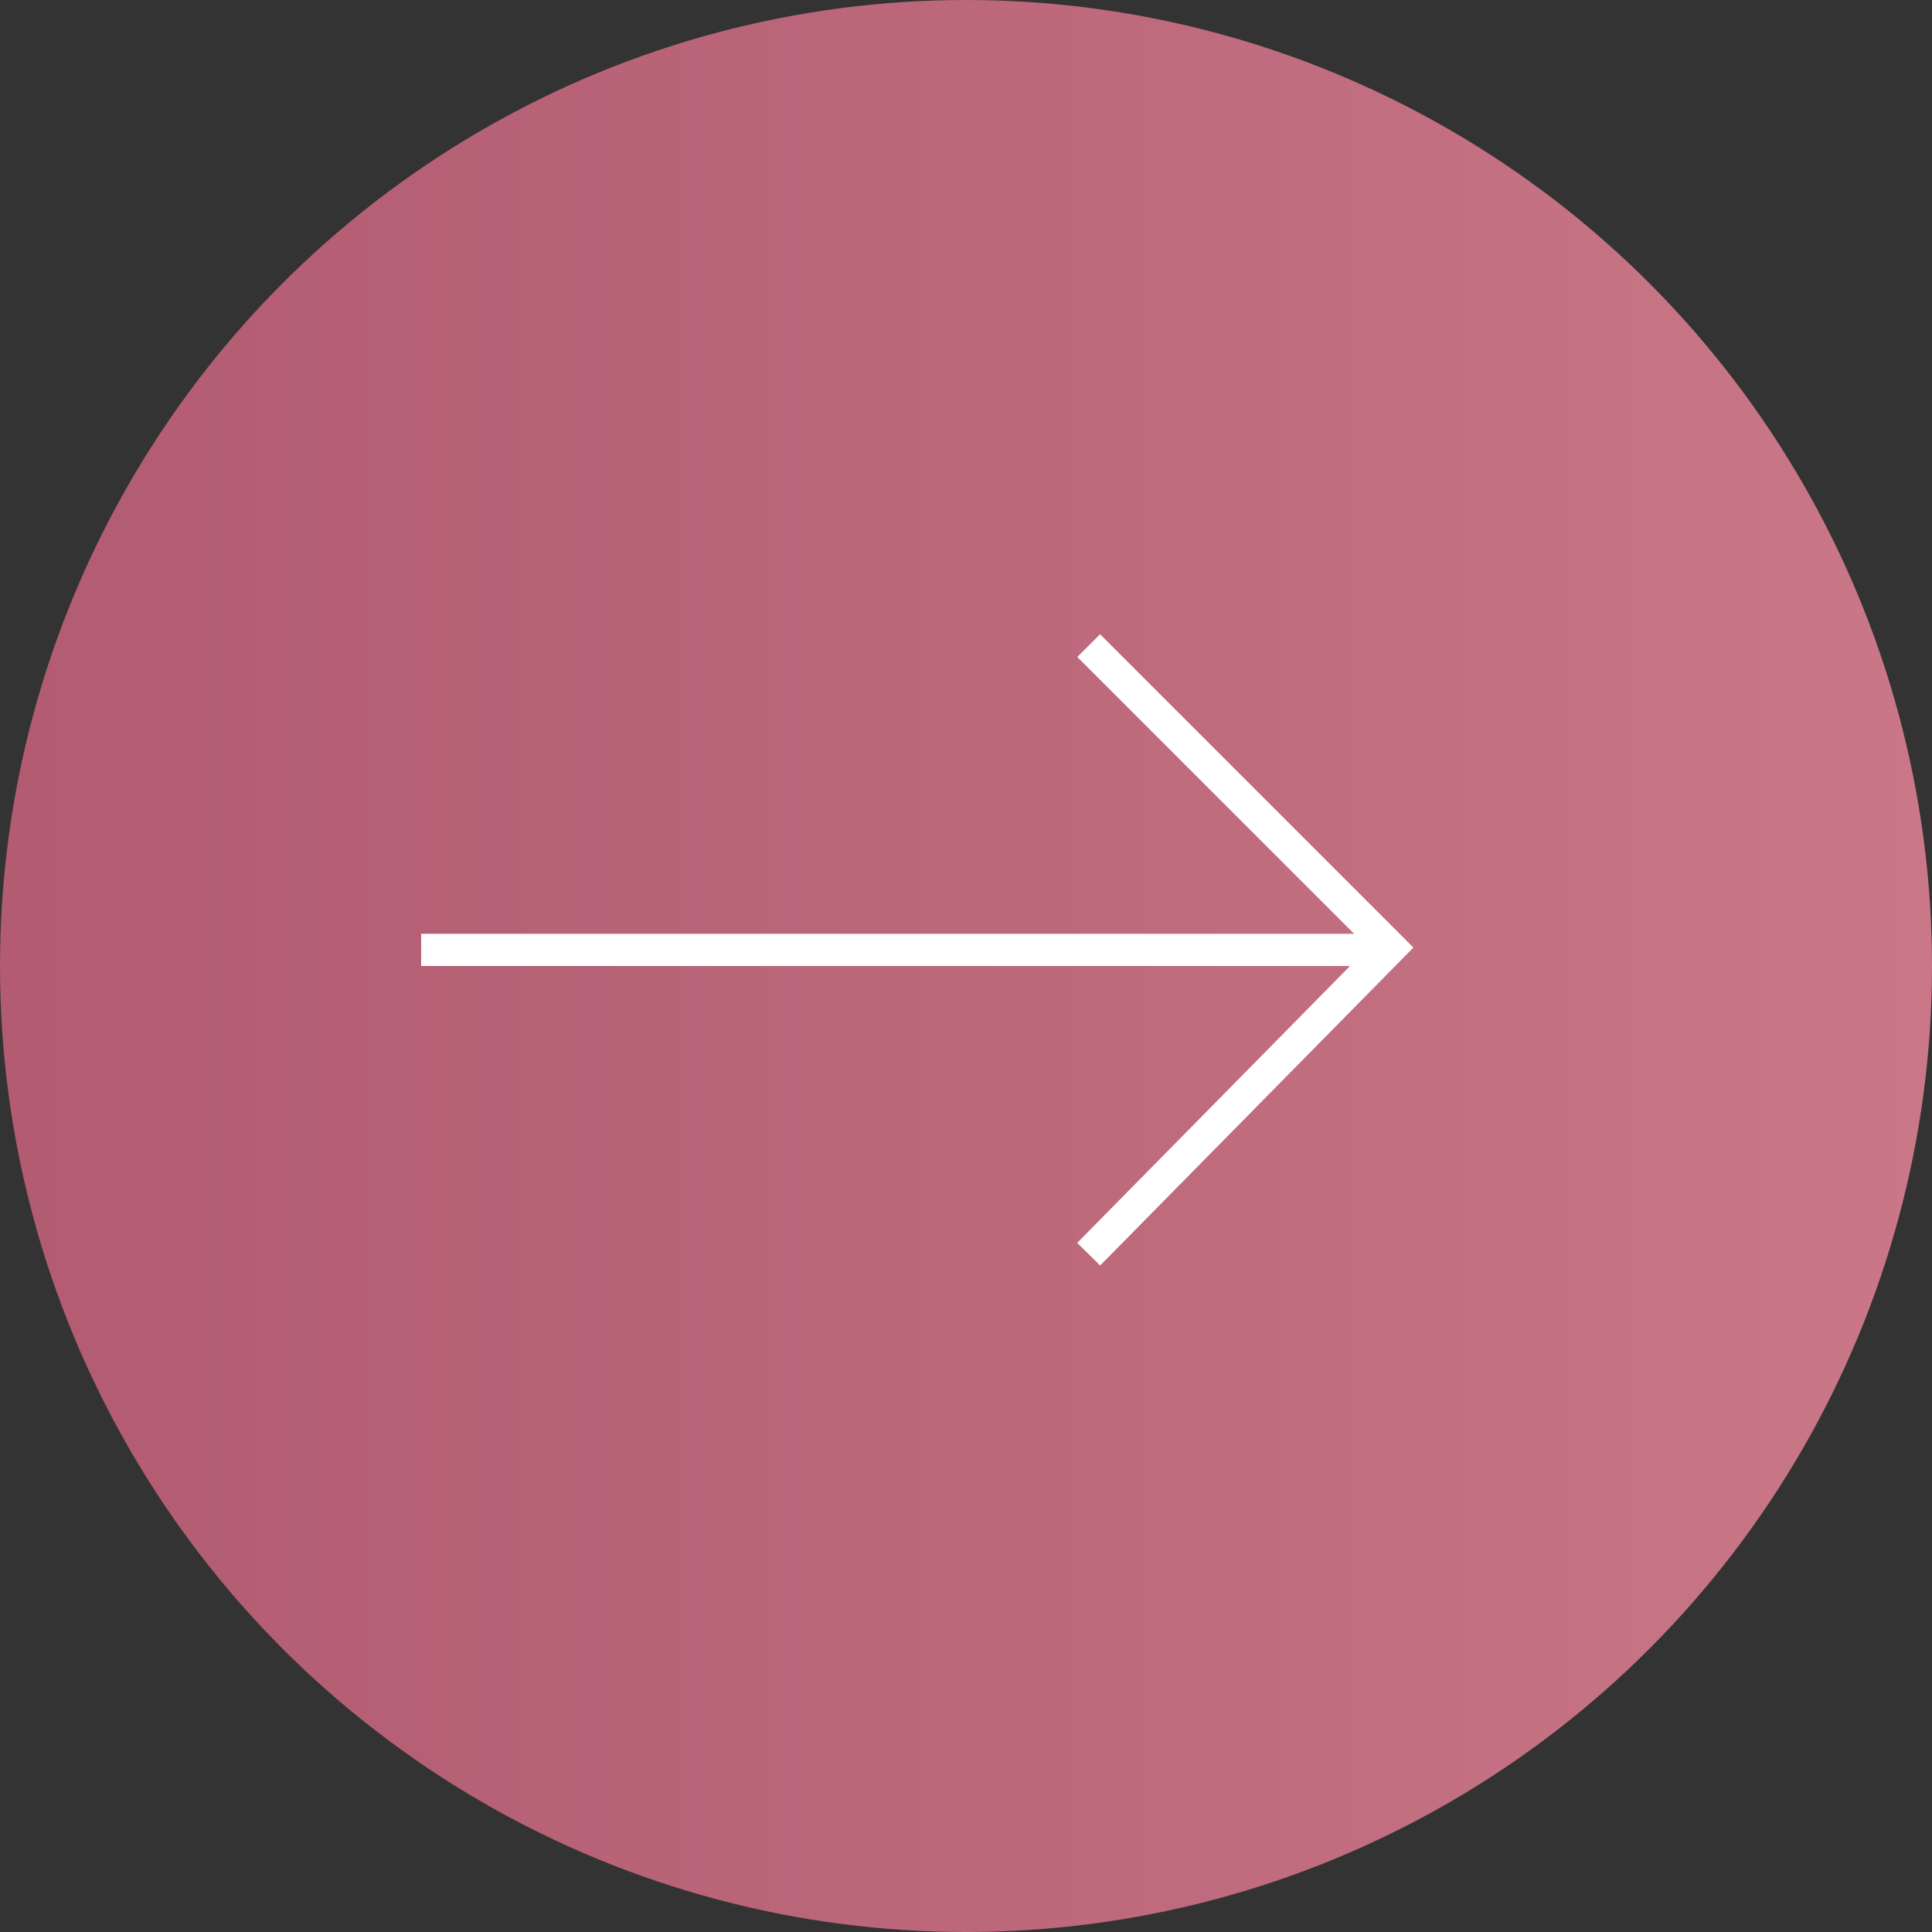 <?xml version='1.0' encoding='UTF-8'?><svg id='_圖層_2' data-name='圖層 2' xmlns='http://www.w3.org/2000/svg' xmlns:xlink='http://www.w3.org/1999/xlink' viewBox='0 0 60 60'><rect x="0" y="0" width="60" height="60" fill="#333333" stroke="none"/><defs><linearGradient id='_未命名漸層_75' data-name='未命名漸層 75' x1='-198.51' y1='30' x2='-138.51' y2='30' gradientTransform='translate(-138.51) rotate(-180) scale(1 -1)' gradientUnits='userSpaceOnUse'><stop offset='0' stop-color='#ca7888'/><stop offset='.46' stop-color='#bd687b'/><stop offset='1' stop-color='#b25b71'/></linearGradient></defs><g id='_圖層_1-2' data-name='圖層 1'><g><circle cx='30' cy='30' r='30' fill='url(#_未命名漸層_75)'/><polyline points='33.81 20.05 43.19 29.43 33.81 38.95' fill='none' stroke='#fff' stroke-miterlimit='10'/><line x1='13.08' y1='29.5' x2='42.58' y2='29.5' fill='none' stroke='#fff' stroke-miterlimit='10'/></g></g></svg>